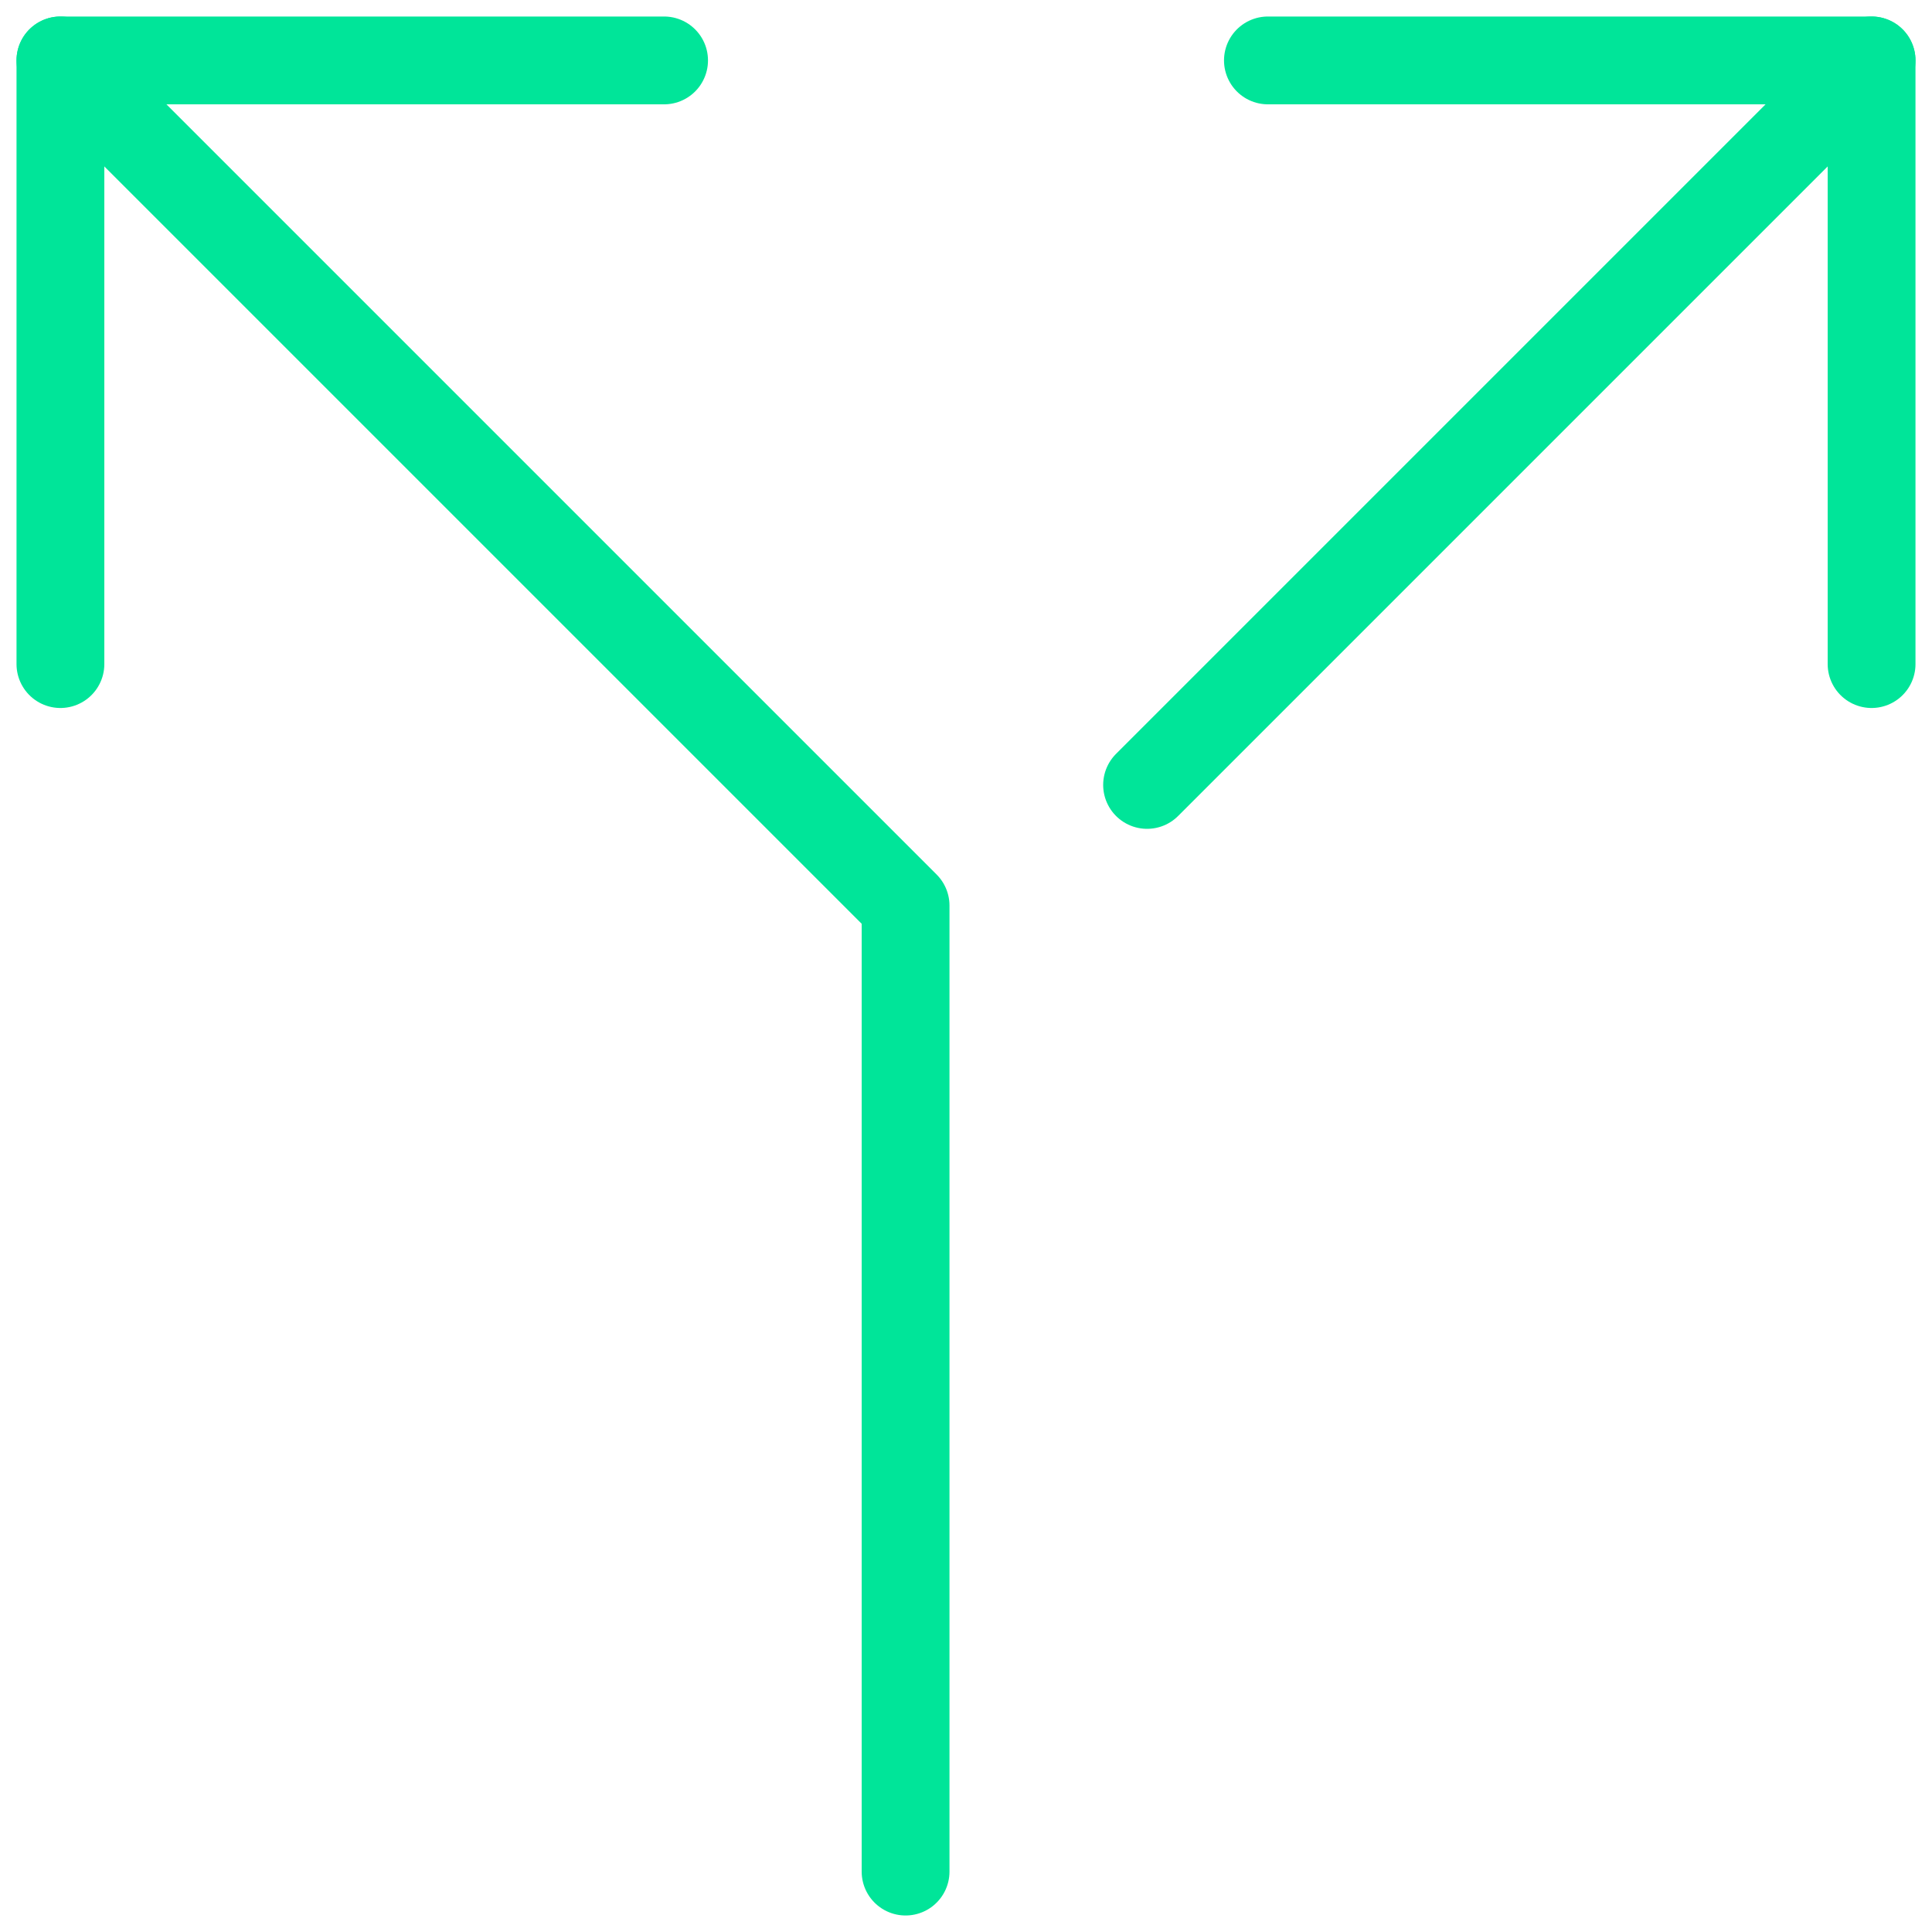 <svg width="22" height="22" viewBox="0 0 22 22" fill="none" xmlns="http://www.w3.org/2000/svg">
<g clip-path="url(#clip0_19059_165222)">
<path d="M0.688 7.562V0.688H7.562" stroke="#00E599" stroke-linecap="round" stroke-linejoin="round"/>
<path d="M21.312 7.562V0.688H14.438" stroke="#00E599" stroke-linecap="round" stroke-linejoin="round"/>
<path d="M0.688 0.688L10.312 10.312V21.312" stroke="#00E599" stroke-linecap="round" stroke-linejoin="round"/>
<path d="M21.312 0.688L13.062 8.938" stroke="#00E599" stroke-linecap="round" stroke-linejoin="round"/>
</g>
<defs>
<clipPath id="clip0_19059_165222">
<rect width="22" height="22" fill="white"/>
</clipPath>
</defs>
</svg>
